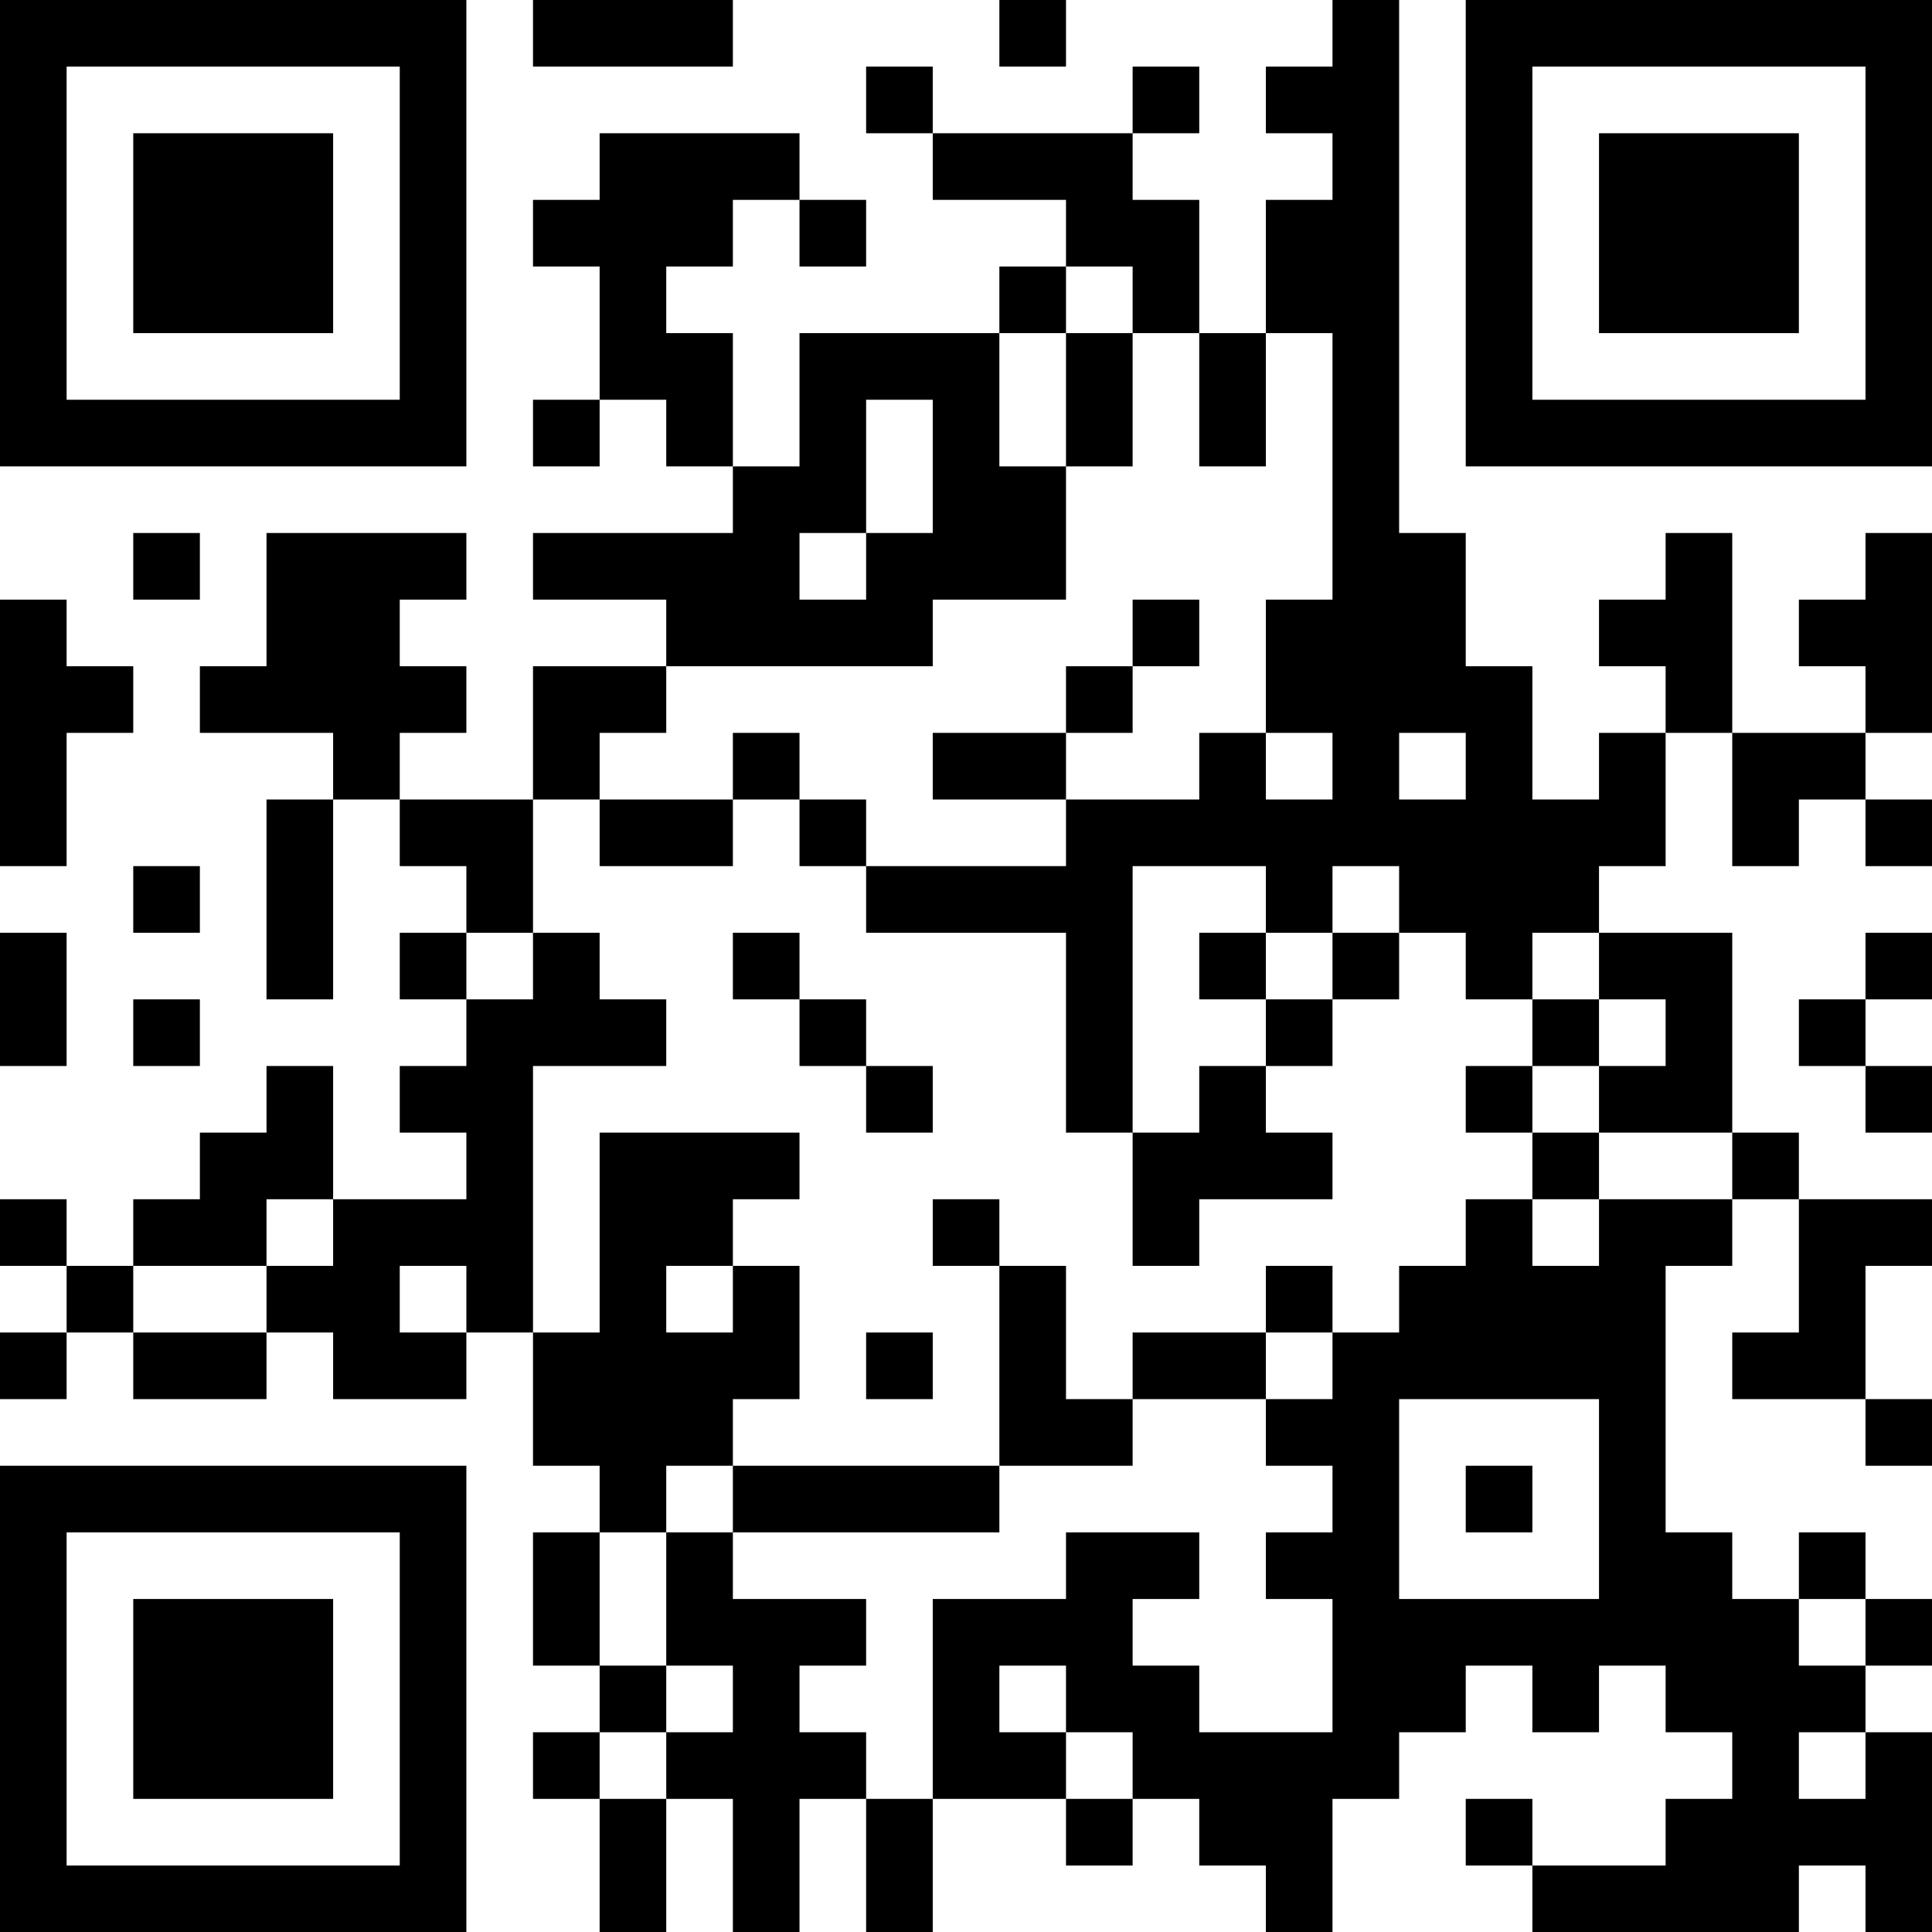 <?xml version="1.0" encoding="UTF-8"?>
<svg xmlns="http://www.w3.org/2000/svg" version="1.1" width="200" height="200" viewBox="0 0 200 200"><rect x="0" y="0" width="200" height="200" fill="#ffffff"/><g transform="scale(6.897)"><g transform="translate(0,0)"><path fill-rule="evenodd" d="M8 0L8 1L11 1L11 0ZM15 0L15 1L16 1L16 0ZM20 0L20 1L19 1L19 2L20 2L20 3L19 3L19 5L18 5L18 3L17 3L17 2L18 2L18 1L17 1L17 2L14 2L14 1L13 1L13 2L14 2L14 3L16 3L16 4L15 4L15 5L12 5L12 7L11 7L11 5L10 5L10 4L11 4L11 3L12 3L12 4L13 4L13 3L12 3L12 2L9 2L9 3L8 3L8 4L9 4L9 6L8 6L8 7L9 7L9 6L10 6L10 7L11 7L11 8L8 8L8 9L10 9L10 10L8 10L8 12L6 12L6 11L7 11L7 10L6 10L6 9L7 9L7 8L4 8L4 10L3 10L3 11L5 11L5 12L4 12L4 15L5 15L5 12L6 12L6 13L7 13L7 14L6 14L6 15L7 15L7 16L6 16L6 17L7 17L7 18L5 18L5 16L4 16L4 17L3 17L3 18L2 18L2 19L1 19L1 18L0 18L0 19L1 19L1 20L0 20L0 21L1 21L1 20L2 20L2 21L4 21L4 20L5 20L5 21L7 21L7 20L8 20L8 22L9 22L9 23L8 23L8 25L9 25L9 26L8 26L8 27L9 27L9 29L10 29L10 27L11 27L11 29L12 29L12 27L13 27L13 29L14 29L14 27L16 27L16 28L17 28L17 27L18 27L18 28L19 28L19 29L20 29L20 27L21 27L21 26L22 26L22 25L23 25L23 26L24 26L24 25L25 25L25 26L26 26L26 27L25 27L25 28L23 28L23 27L22 27L22 28L23 28L23 29L27 29L27 28L28 28L28 29L29 29L29 26L28 26L28 25L29 25L29 24L28 24L28 23L27 23L27 24L26 24L26 23L25 23L25 19L26 19L26 18L27 18L27 20L26 20L26 21L28 21L28 22L29 22L29 21L28 21L28 19L29 19L29 18L27 18L27 17L26 17L26 14L24 14L24 13L25 13L25 11L26 11L26 13L27 13L27 12L28 12L28 13L29 13L29 12L28 12L28 11L29 11L29 8L28 8L28 9L27 9L27 10L28 10L28 11L26 11L26 8L25 8L25 9L24 9L24 10L25 10L25 11L24 11L24 12L23 12L23 10L22 10L22 8L21 8L21 0ZM16 4L16 5L15 5L15 7L16 7L16 9L14 9L14 10L10 10L10 11L9 11L9 12L8 12L8 14L7 14L7 15L8 15L8 14L9 14L9 15L10 15L10 16L8 16L8 20L9 20L9 17L12 17L12 18L11 18L11 19L10 19L10 20L11 20L11 19L12 19L12 21L11 21L11 22L10 22L10 23L9 23L9 25L10 25L10 26L9 26L9 27L10 27L10 26L11 26L11 25L10 25L10 23L11 23L11 24L13 24L13 25L12 25L12 26L13 26L13 27L14 27L14 24L16 24L16 23L18 23L18 24L17 24L17 25L18 25L18 26L20 26L20 24L19 24L19 23L20 23L20 22L19 22L19 21L20 21L20 20L21 20L21 19L22 19L22 18L23 18L23 19L24 19L24 18L26 18L26 17L24 17L24 16L25 16L25 15L24 15L24 14L23 14L23 15L22 15L22 14L21 14L21 13L20 13L20 14L19 14L19 13L17 13L17 17L16 17L16 14L13 14L13 13L16 13L16 12L18 12L18 11L19 11L19 12L20 12L20 11L19 11L19 9L20 9L20 5L19 5L19 7L18 7L18 5L17 5L17 4ZM16 5L16 7L17 7L17 5ZM13 6L13 8L12 8L12 9L13 9L13 8L14 8L14 6ZM2 8L2 9L3 9L3 8ZM0 9L0 13L1 13L1 11L2 11L2 10L1 10L1 9ZM17 9L17 10L16 10L16 11L14 11L14 12L16 12L16 11L17 11L17 10L18 10L18 9ZM11 11L11 12L9 12L9 13L11 13L11 12L12 12L12 13L13 13L13 12L12 12L12 11ZM21 11L21 12L22 12L22 11ZM2 13L2 14L3 14L3 13ZM0 14L0 16L1 16L1 14ZM11 14L11 15L12 15L12 16L13 16L13 17L14 17L14 16L13 16L13 15L12 15L12 14ZM18 14L18 15L19 15L19 16L18 16L18 17L17 17L17 19L18 19L18 18L20 18L20 17L19 17L19 16L20 16L20 15L21 15L21 14L20 14L20 15L19 15L19 14ZM28 14L28 15L27 15L27 16L28 16L28 17L29 17L29 16L28 16L28 15L29 15L29 14ZM2 15L2 16L3 16L3 15ZM23 15L23 16L22 16L22 17L23 17L23 18L24 18L24 17L23 17L23 16L24 16L24 15ZM4 18L4 19L2 19L2 20L4 20L4 19L5 19L5 18ZM14 18L14 19L15 19L15 22L11 22L11 23L15 23L15 22L17 22L17 21L19 21L19 20L20 20L20 19L19 19L19 20L17 20L17 21L16 21L16 19L15 19L15 18ZM6 19L6 20L7 20L7 19ZM13 20L13 21L14 21L14 20ZM21 21L21 24L24 24L24 21ZM22 22L22 23L23 23L23 22ZM27 24L27 25L28 25L28 24ZM15 25L15 26L16 26L16 27L17 27L17 26L16 26L16 25ZM27 26L27 27L28 27L28 26ZM0 0L0 7L7 7L7 0ZM1 1L1 6L6 6L6 1ZM2 2L2 5L5 5L5 2ZM22 0L22 7L29 7L29 0ZM23 1L23 6L28 6L28 1ZM24 2L24 5L27 5L27 2ZM0 22L0 29L7 29L7 22ZM1 23L1 28L6 28L6 23ZM2 24L2 27L5 27L5 24Z" fill="#000000"/></g></g></svg>
